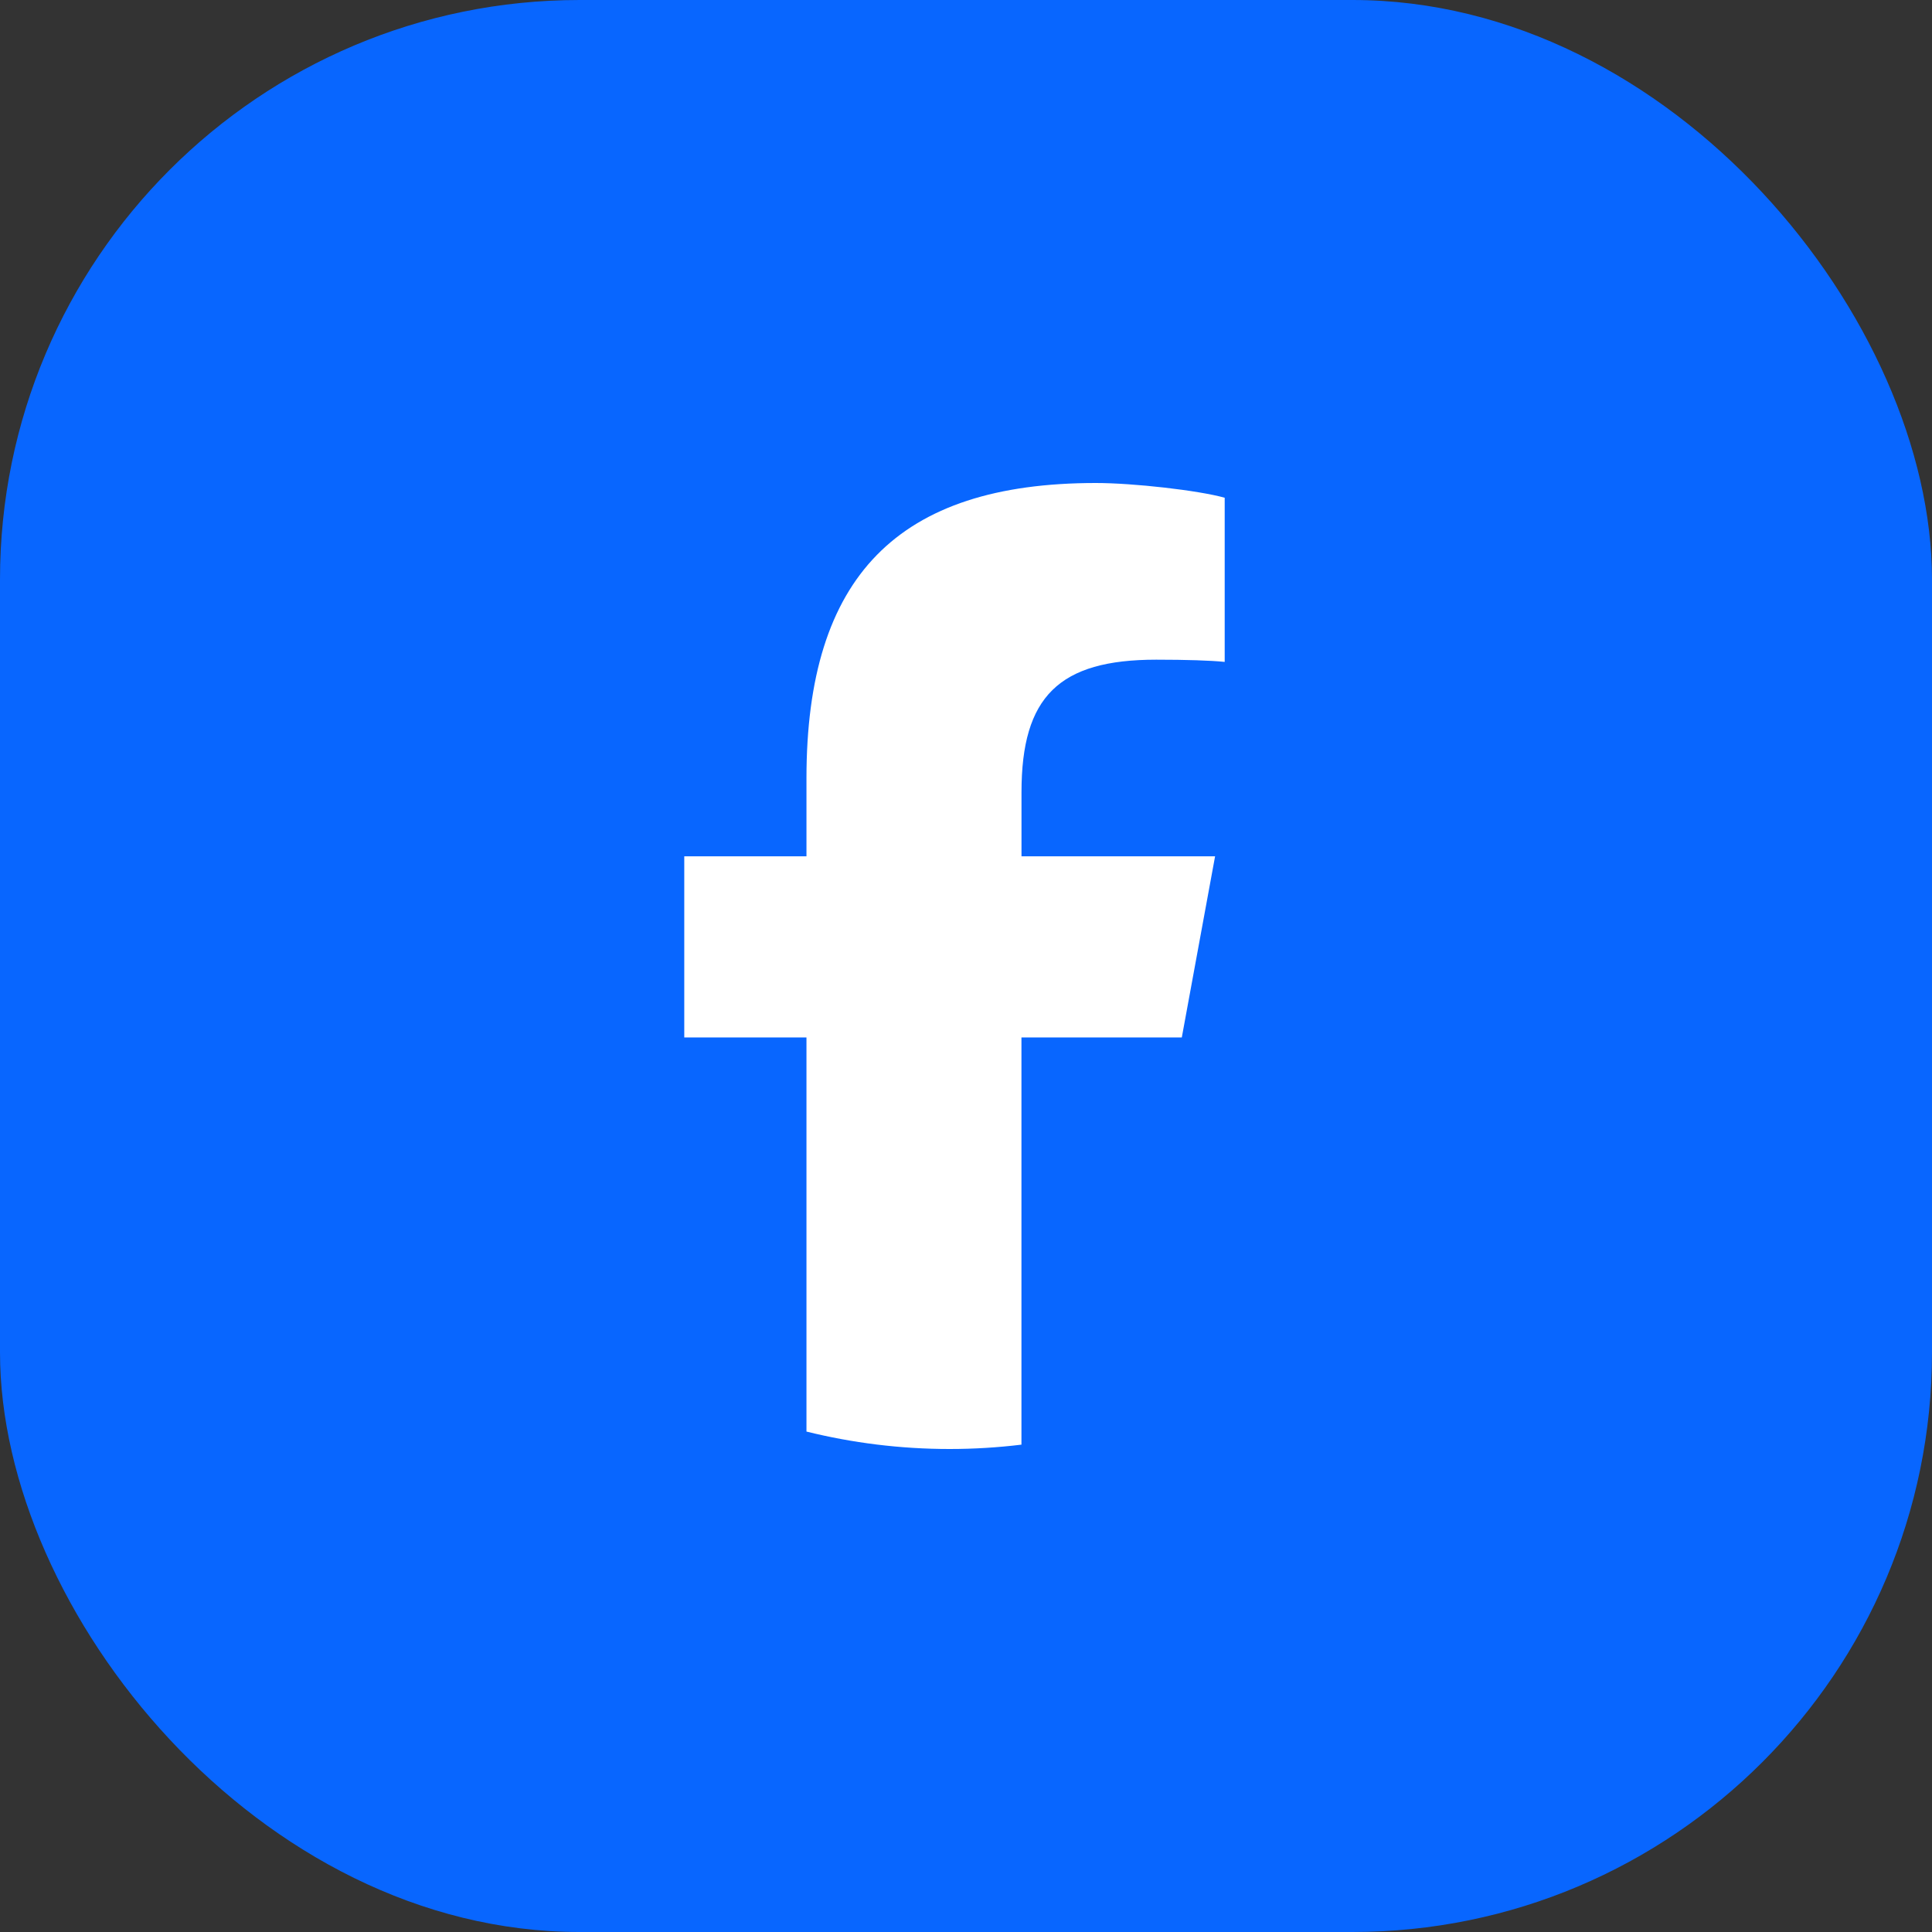 <svg width="40" height="40" viewBox="0 0 40 40" fill="none" xmlns="http://www.w3.org/2000/svg">
<rect x="0" y="0" width="40" height="40" fill="#333333" stroke="none"/>
<rect width="40" height="40" rx="12" fill="#0866FF"/>
<path d="M24.468 21.479L25.157 17.729H21.149V16.402C21.149 14.421 21.926 13.658 23.938 13.658C24.563 13.658 25.066 13.674 25.356 13.704V10.305C24.807 10.152 23.465 10 22.688 10C18.587 10 16.697 11.936 16.697 16.113V17.729H14.167V21.479H16.697V29.639C17.646 29.874 18.639 30 19.661 30C20.164 30 20.661 29.969 21.148 29.91V21.479H24.468Z" fill="white"/>
</svg>
